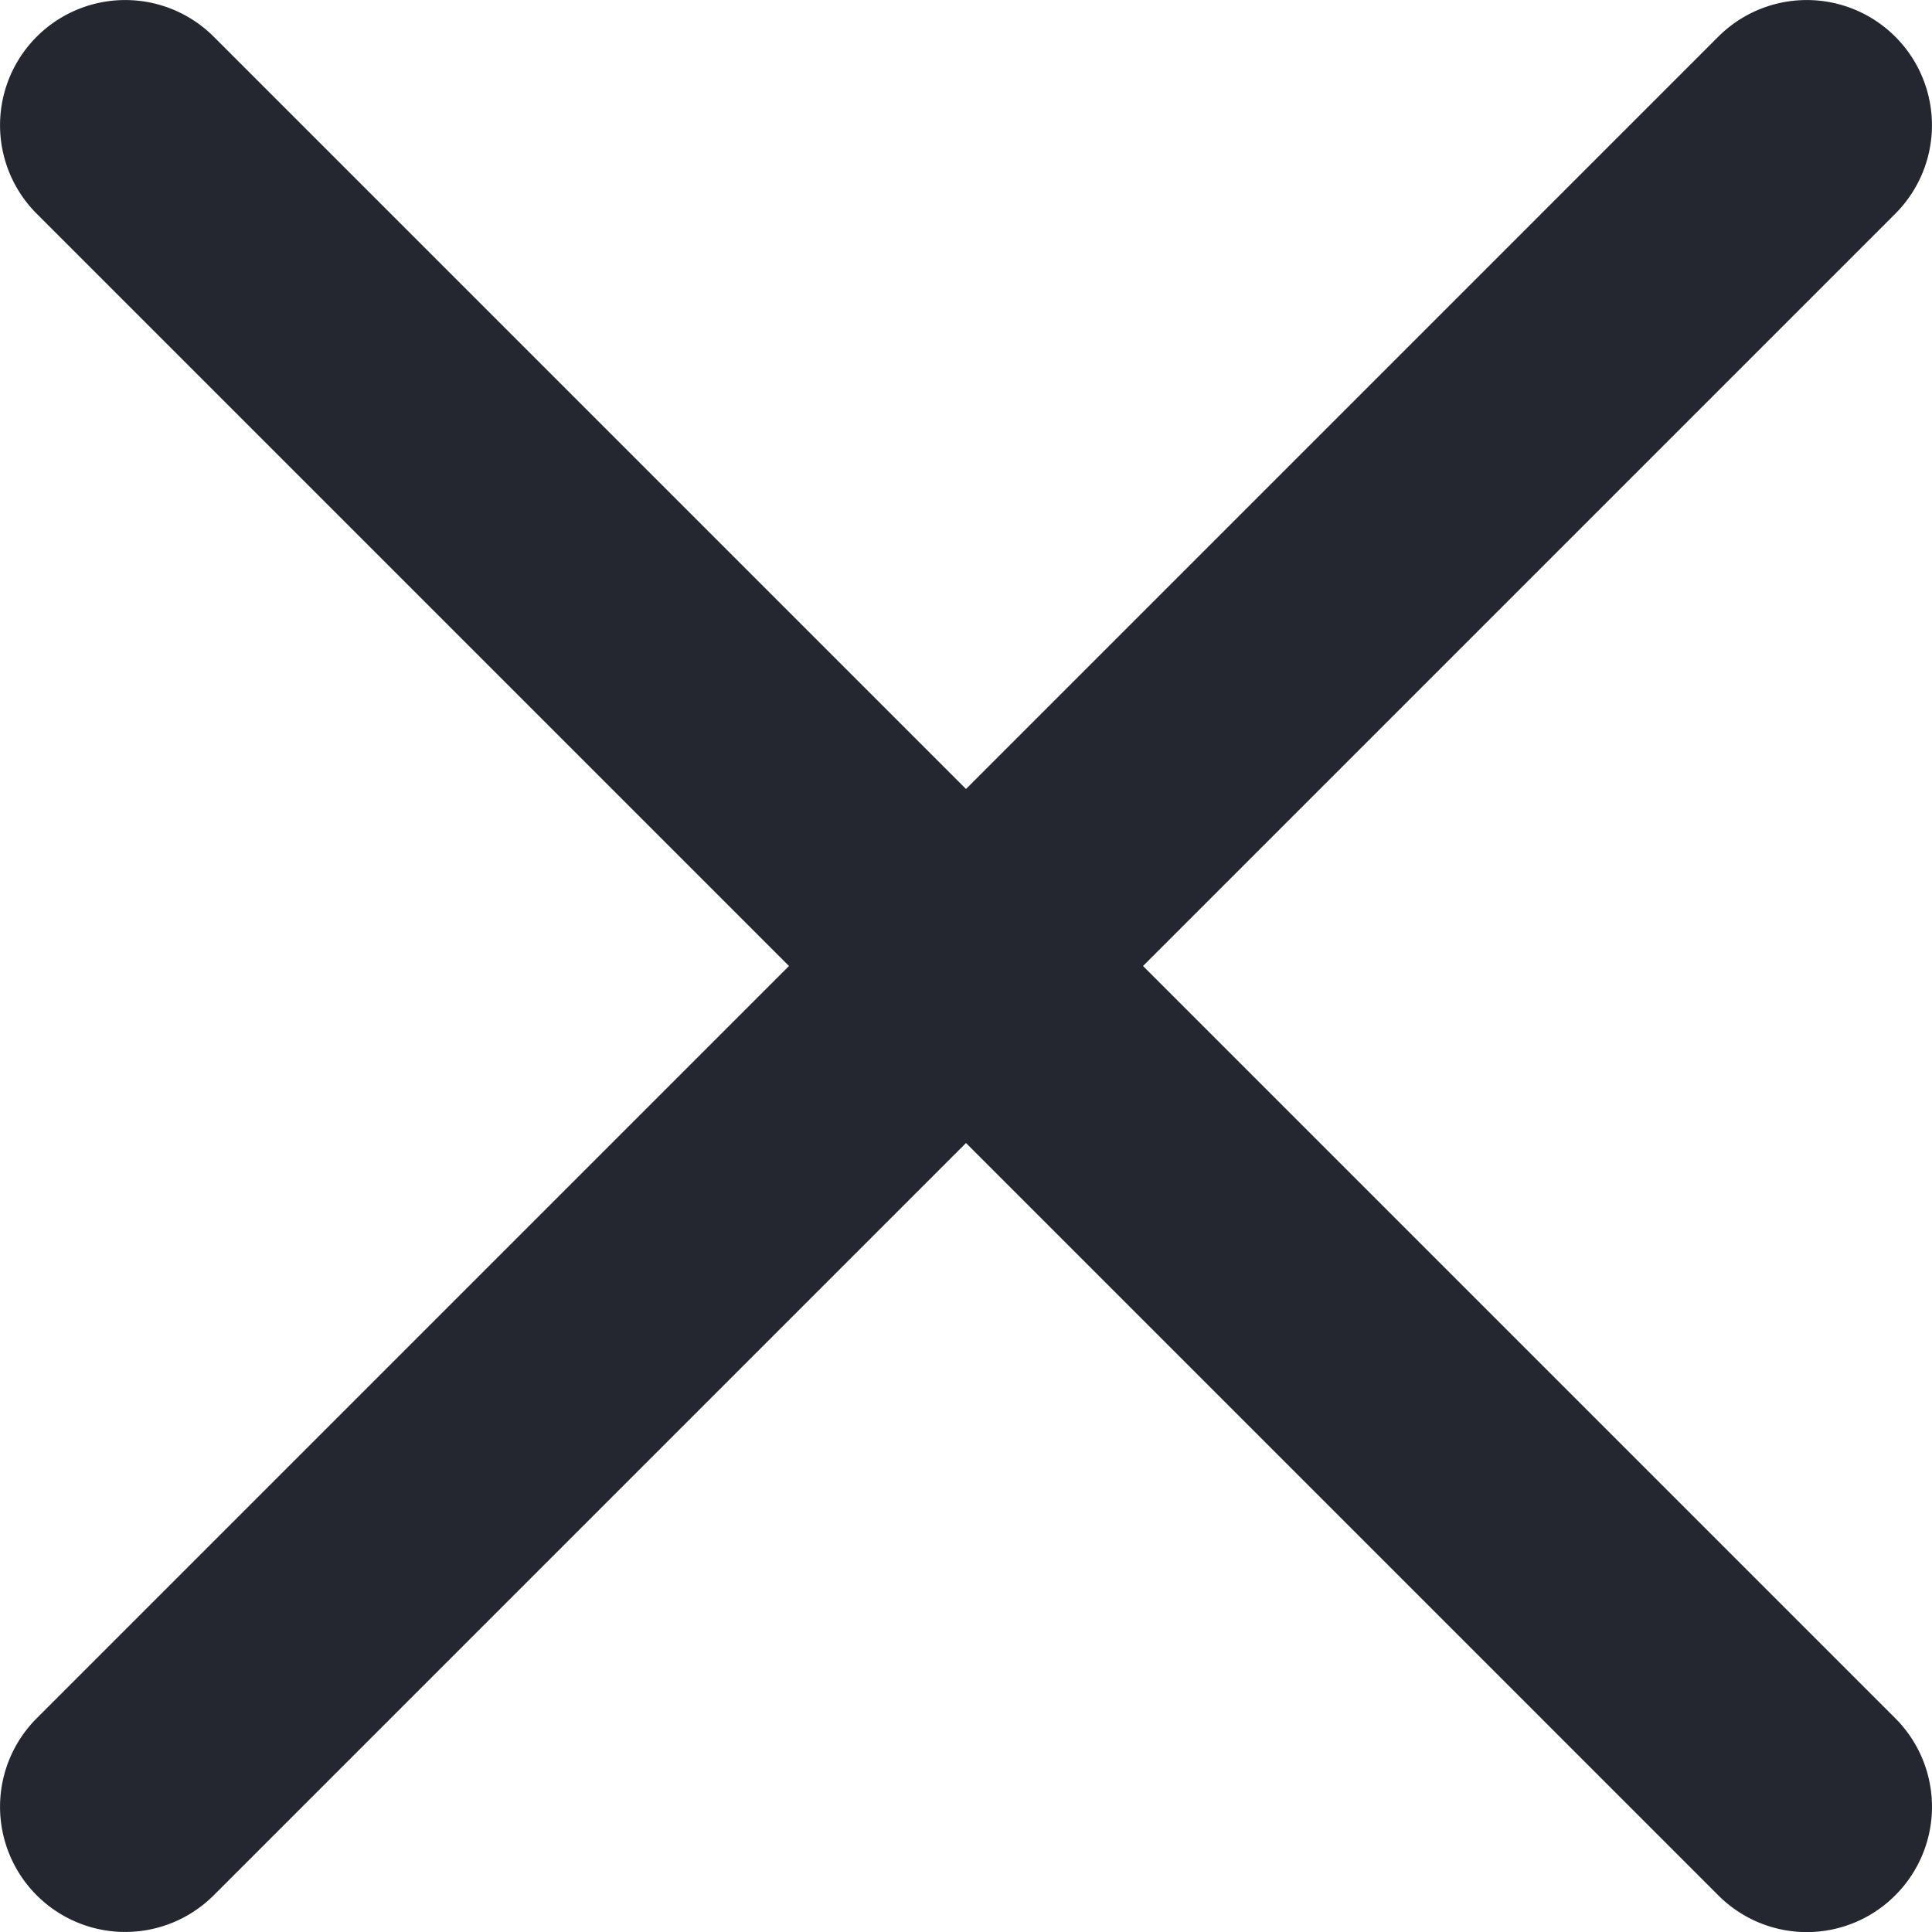 <svg xmlns="http://www.w3.org/2000/svg" fill="none" viewBox="0 0 8 8">
  <defs/>
  <path fill="#242730" d="M4.733 4L7.848.885a.518.518 0 10-.733-.733L4 3.267.885.152a.518.518 0 10-.733.733L3.267 4 .152 7.115a.518.518 0 10.733.733L4 4.733l3.115 3.115a.517.517 0 00.733 0 .518.518 0 000-.733L4.733 4z"/>
</svg>
